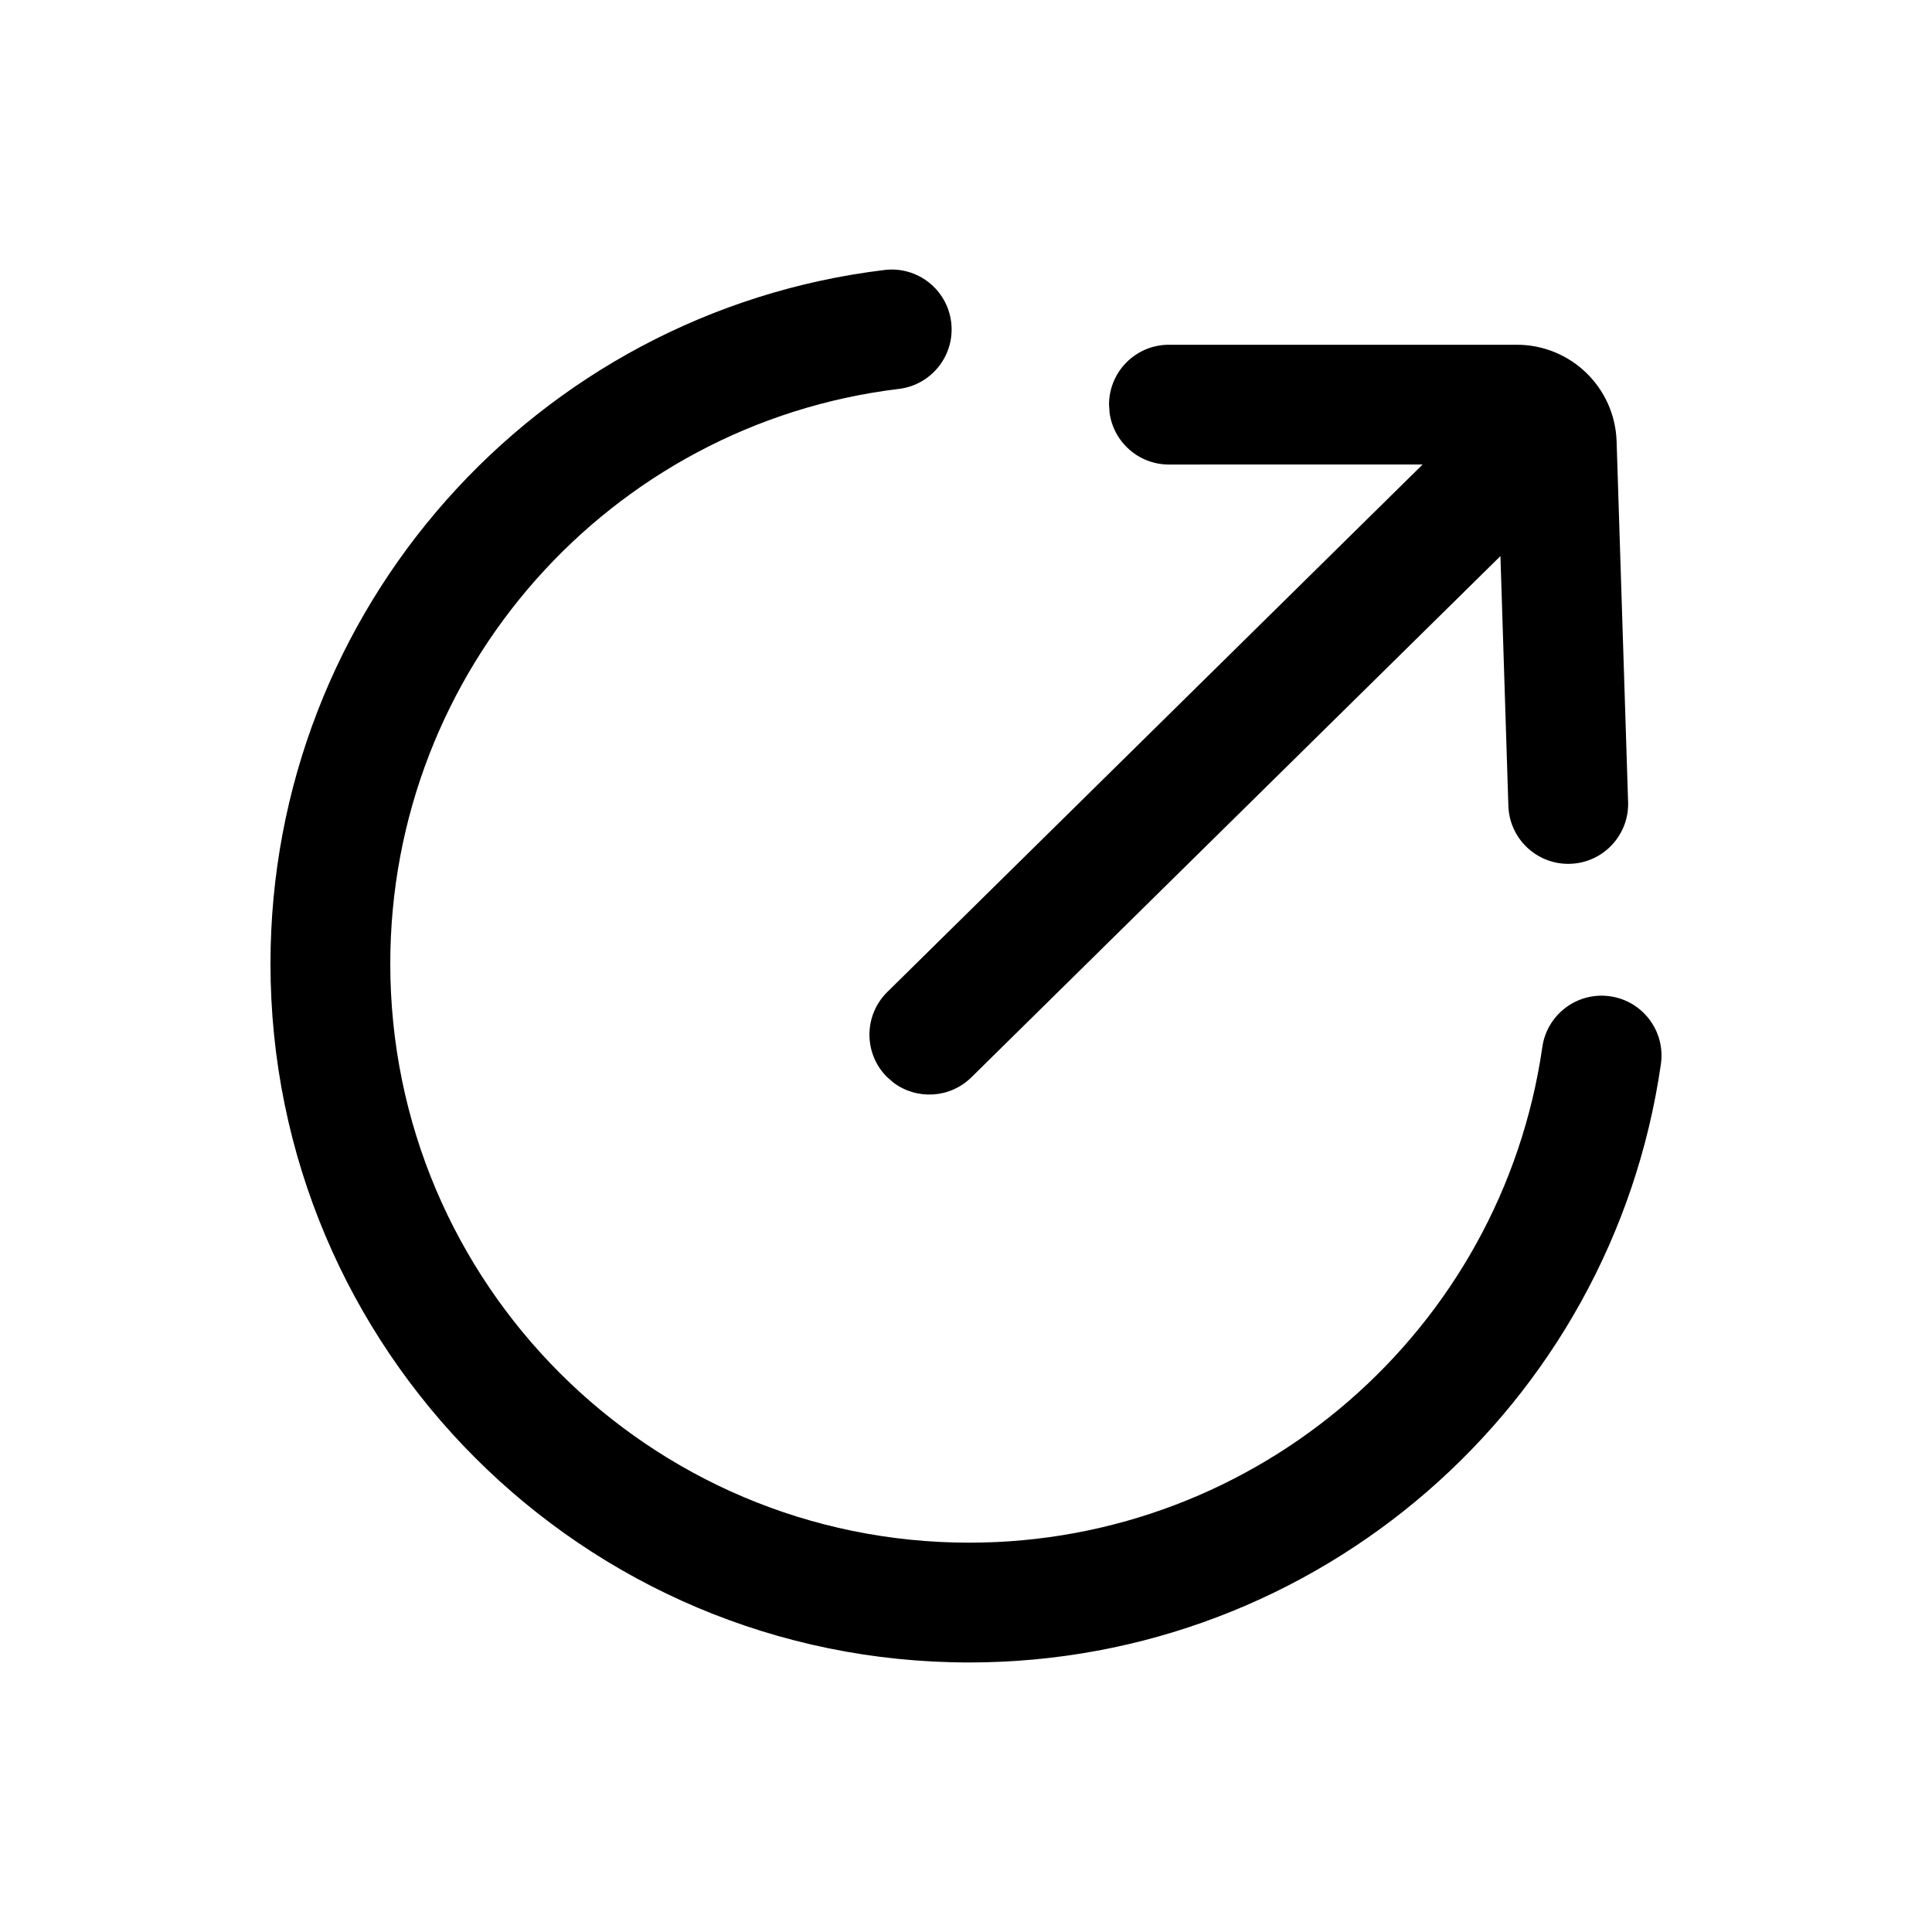 <?xml version="1.0" standalone="no"?><!DOCTYPE svg PUBLIC "-//W3C//DTD SVG 1.1//EN" "http://www.w3.org/Graphics/SVG/1.1/DTD/svg11.dtd"><svg t="1593506071738" class="icon" viewBox="0 0 1024 1024" version="1.1" xmlns="http://www.w3.org/2000/svg" p-id="16231" xmlns:xlink="http://www.w3.org/1999/xlink" width="200" height="200"><defs><style type="text/css"></style></defs><path d="M803.952 182.722c28.566 0 51.973 22.673 52.884 51.224l6.095 191.153c0.559 17.524-13.194 32.183-30.719 32.742-17.524 0.559-32.183-13.194-32.742-30.719l-4.206-132.388-280.412 276.269c-11.354 11.186-28.998 12.079-41.357 2.765l-3.537-3.101c-12.304-12.49-12.154-32.59 0.335-44.895l283.742-279.59-134.478 0.03c-16.072 0-29.354-11.943-31.456-27.438l-0.29-4.308c0-17.533 14.214-31.746 31.746-31.746h184.394zM468.817 143.093c17.406-2.106 33.224 10.296 35.33 27.703 2.106 17.406-10.296 33.223-27.703 35.33C323.318 224.655 206.855 355.155 206.855 510.767c0 169.486 137.395 306.881 306.881 306.881 153.044 0 282.125-112.734 303.729-262.699 2.5-17.354 18.595-29.395 35.948-26.895s29.395 18.595 26.895 35.948C854.22 745.107 698.459 881.141 513.736 881.141 309.184 881.141 143.362 715.318 143.362 510.767c0.001-187.821 140.538-345.297 325.455-367.674z" p-id="16232"></path></svg>
